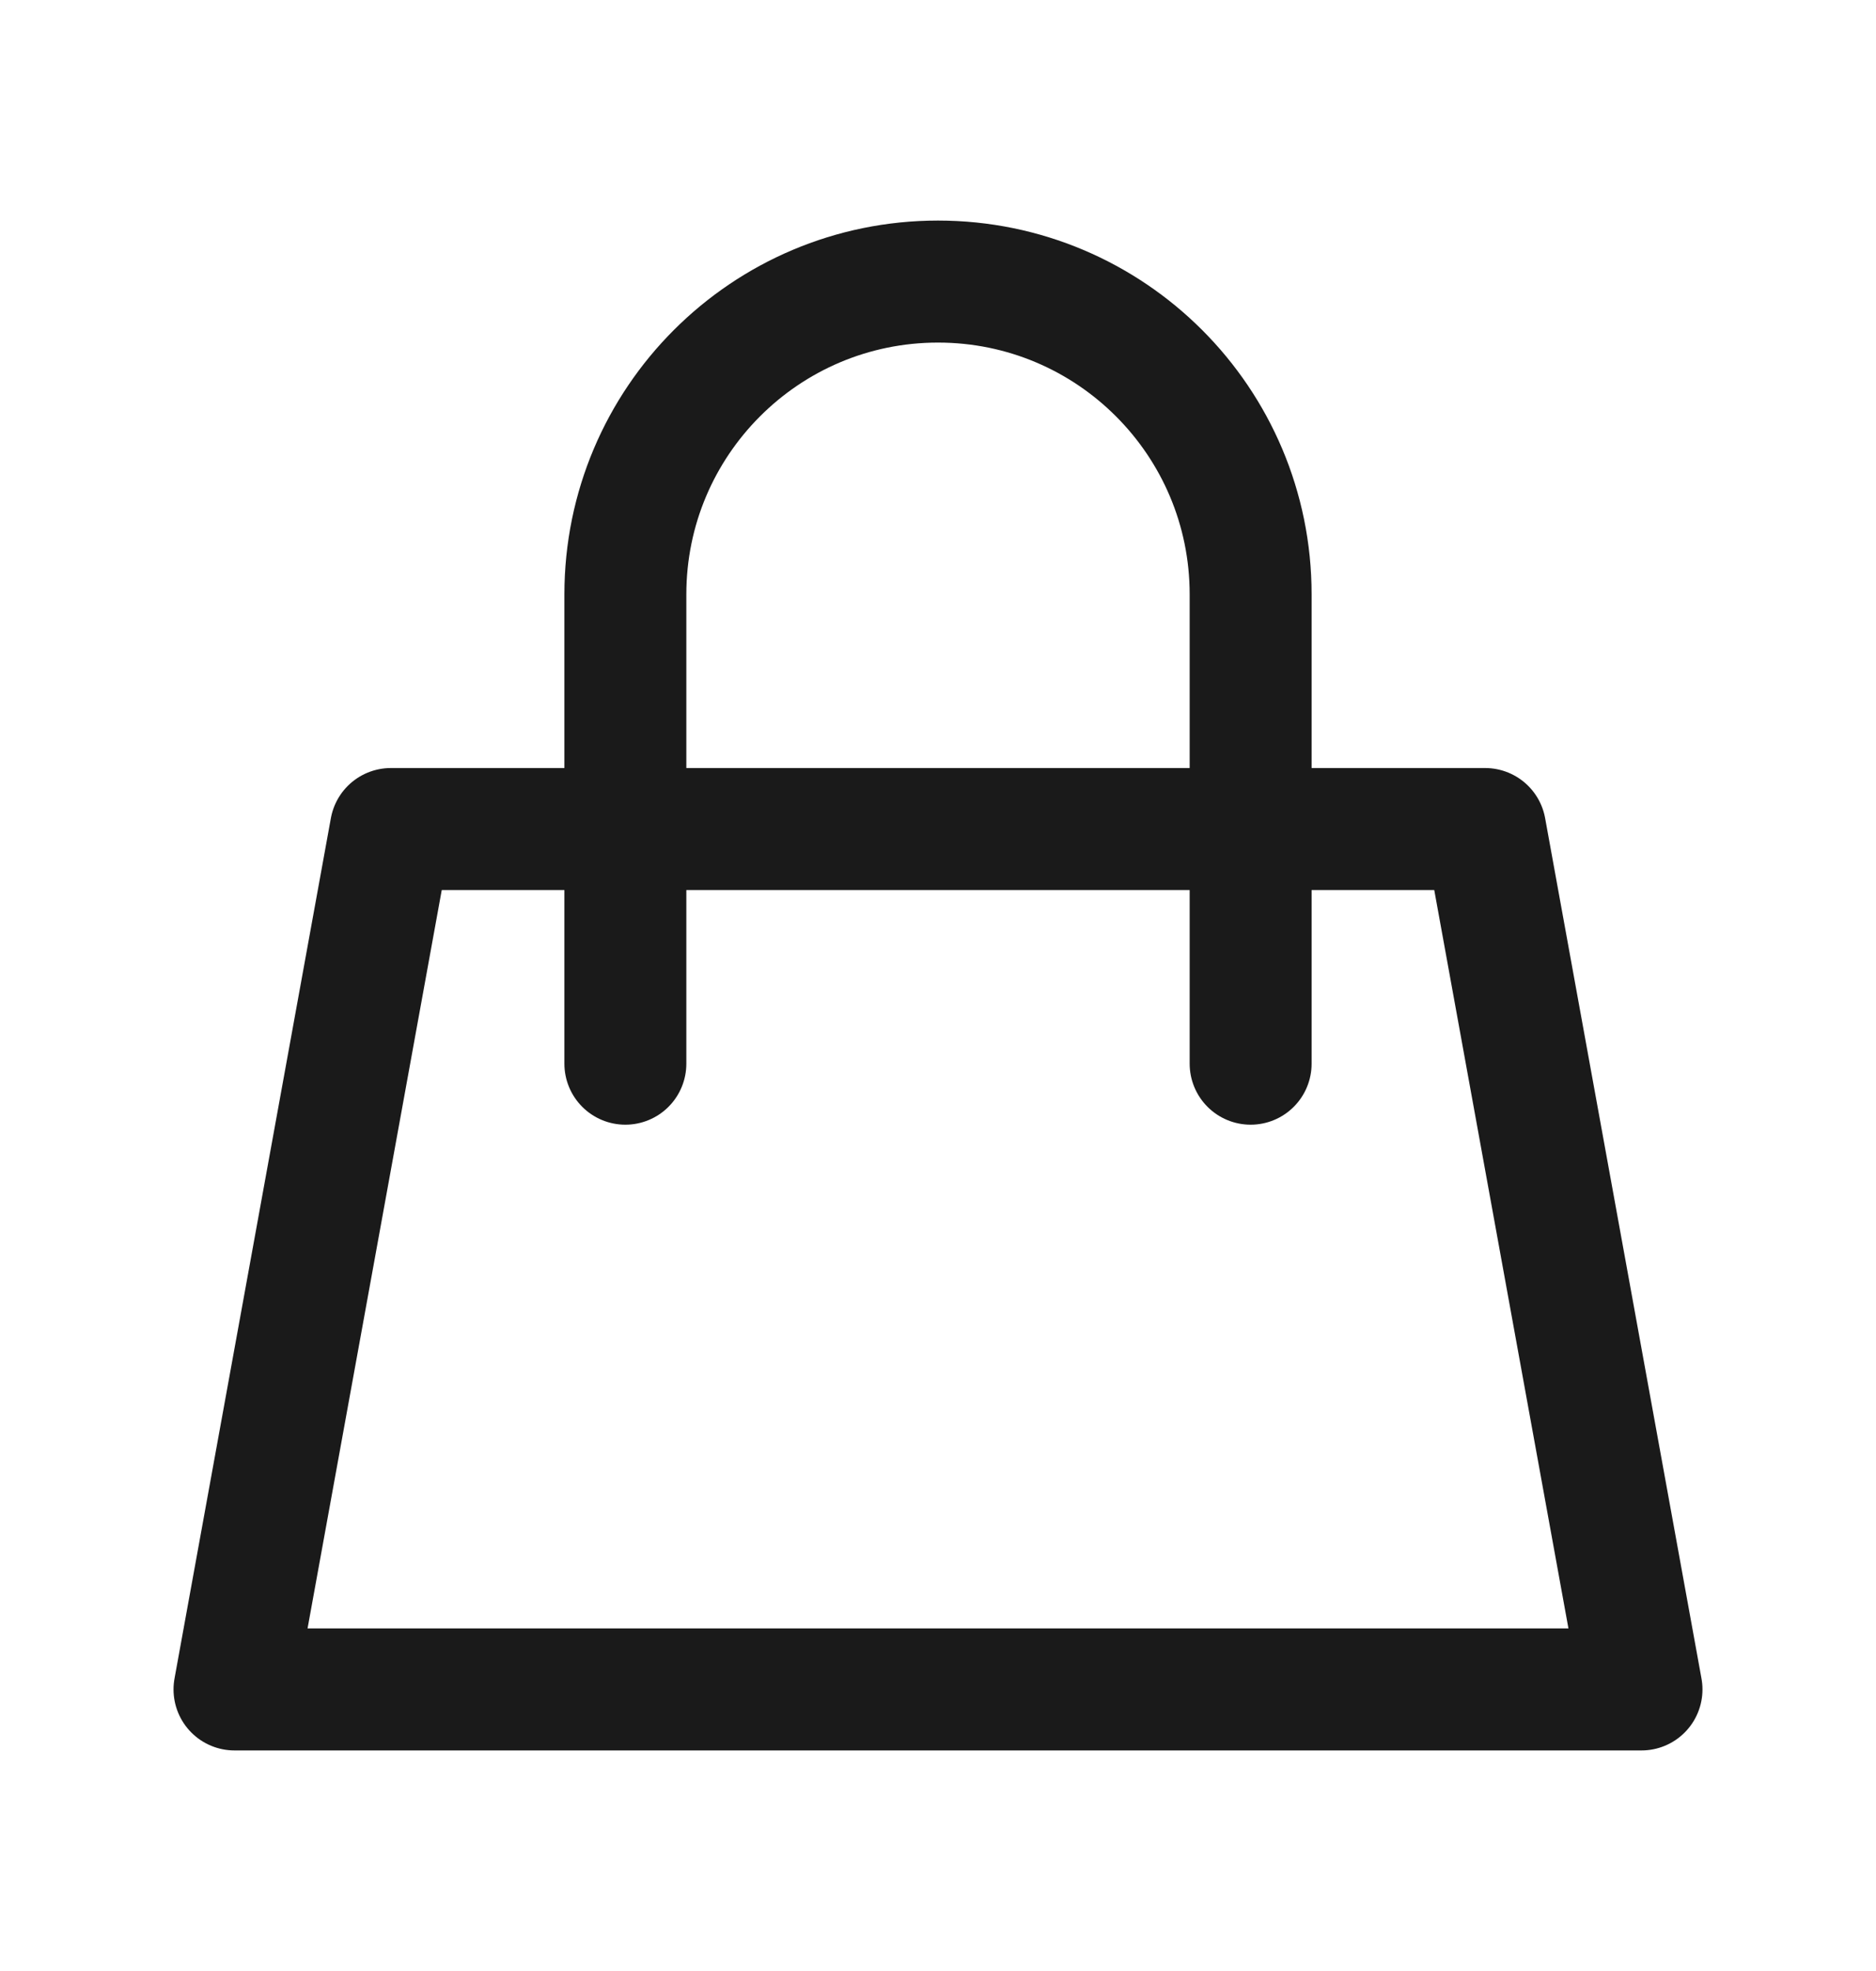 <svg width="20" height="21" viewBox="0 0 20 21" fill="none" xmlns="http://www.w3.org/2000/svg">
<g id="Bag">
<path id="Rectangle" d="M6.667 8.833H4.167L2.5 18H17.5L15.833 8.833H13.333M6.667 8.833V6.333C6.667 4.492 8.159 3 10 3V3C11.841 3 13.333 4.492 13.333 6.333V8.833M6.667 8.833H13.333M6.667 8.833V11.333M13.333 8.833V11.333" stroke="#1A1A1A" stroke-width="1.3" stroke-linecap="round" stroke-linejoin="round"/>
</g>
</svg>
